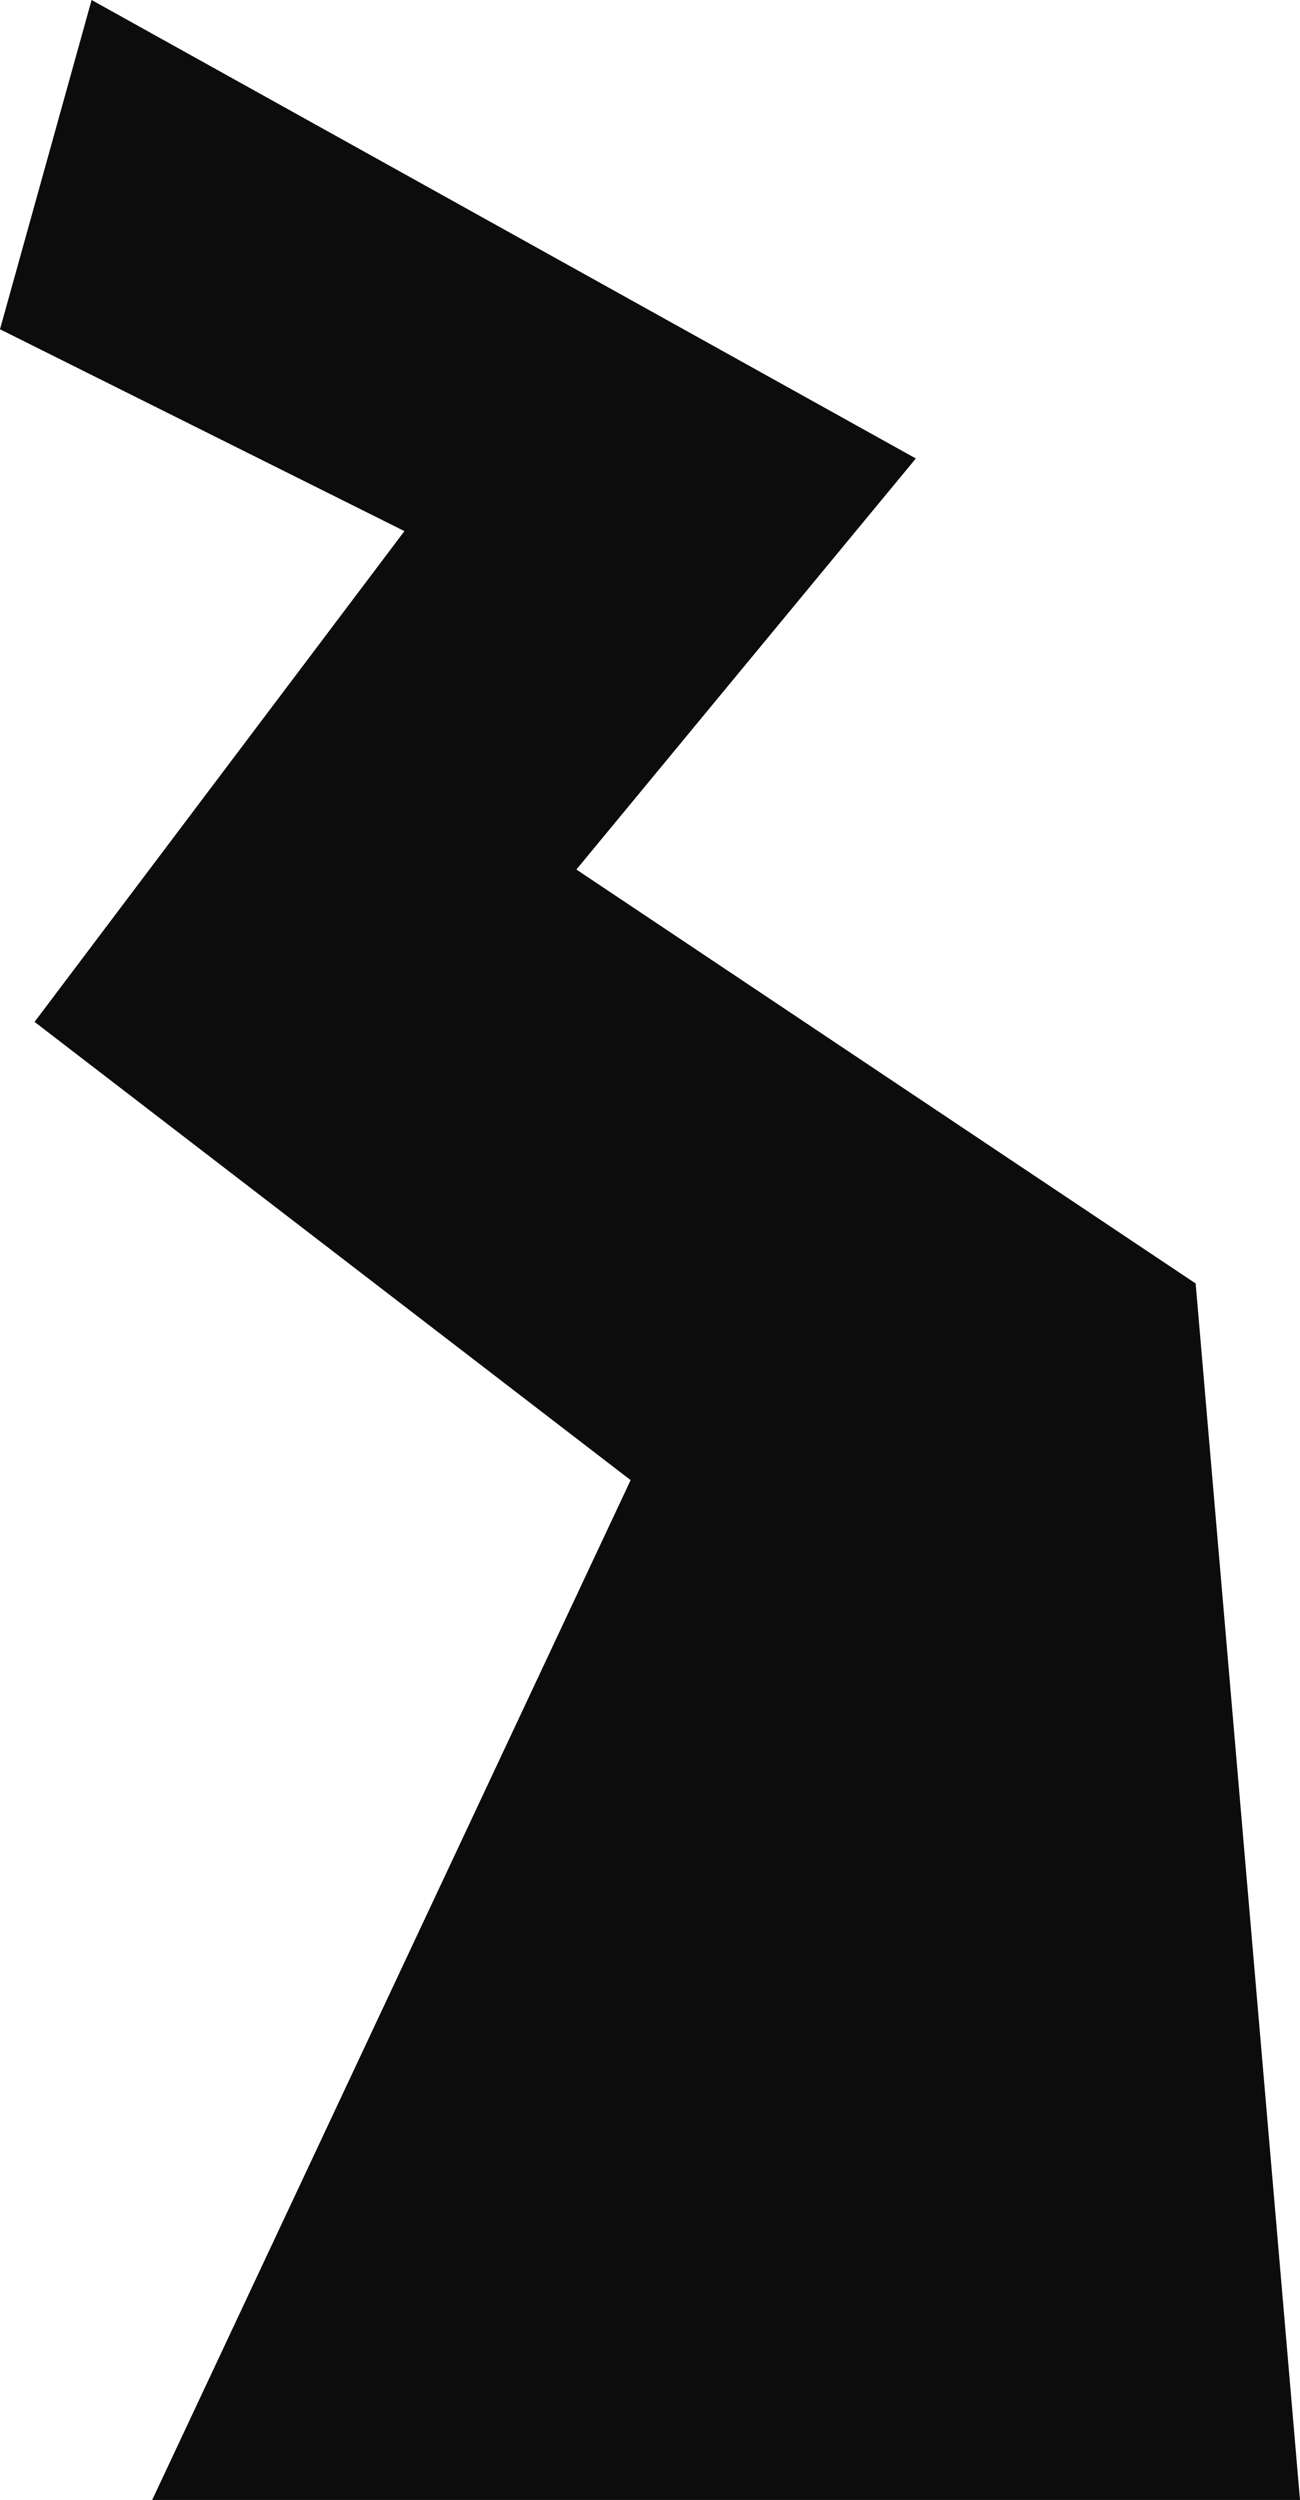<svg width="585.543" height="1125.161" viewBox="0 0 585.543 1125.16" fill="none" xmlns="http://www.w3.org/2000/svg" xmlns:xlink="http://www.w3.org/1999/xlink">
	<desc>
			Created with Pixso.
	</desc>
	<defs/>
	<path id="Vector 2" d="M41.262 0L412.51 206.346L259.615 391.346L538.543 577.661L585.543 1125.16L68.543 1125.16L284.043 666.161L15.565 459.923L182.161 239.04L0 148.191L41.262 0Z" fill="#0C0C0C" fill-opacity="1" fill-rule="evenodd"/>
</svg>
